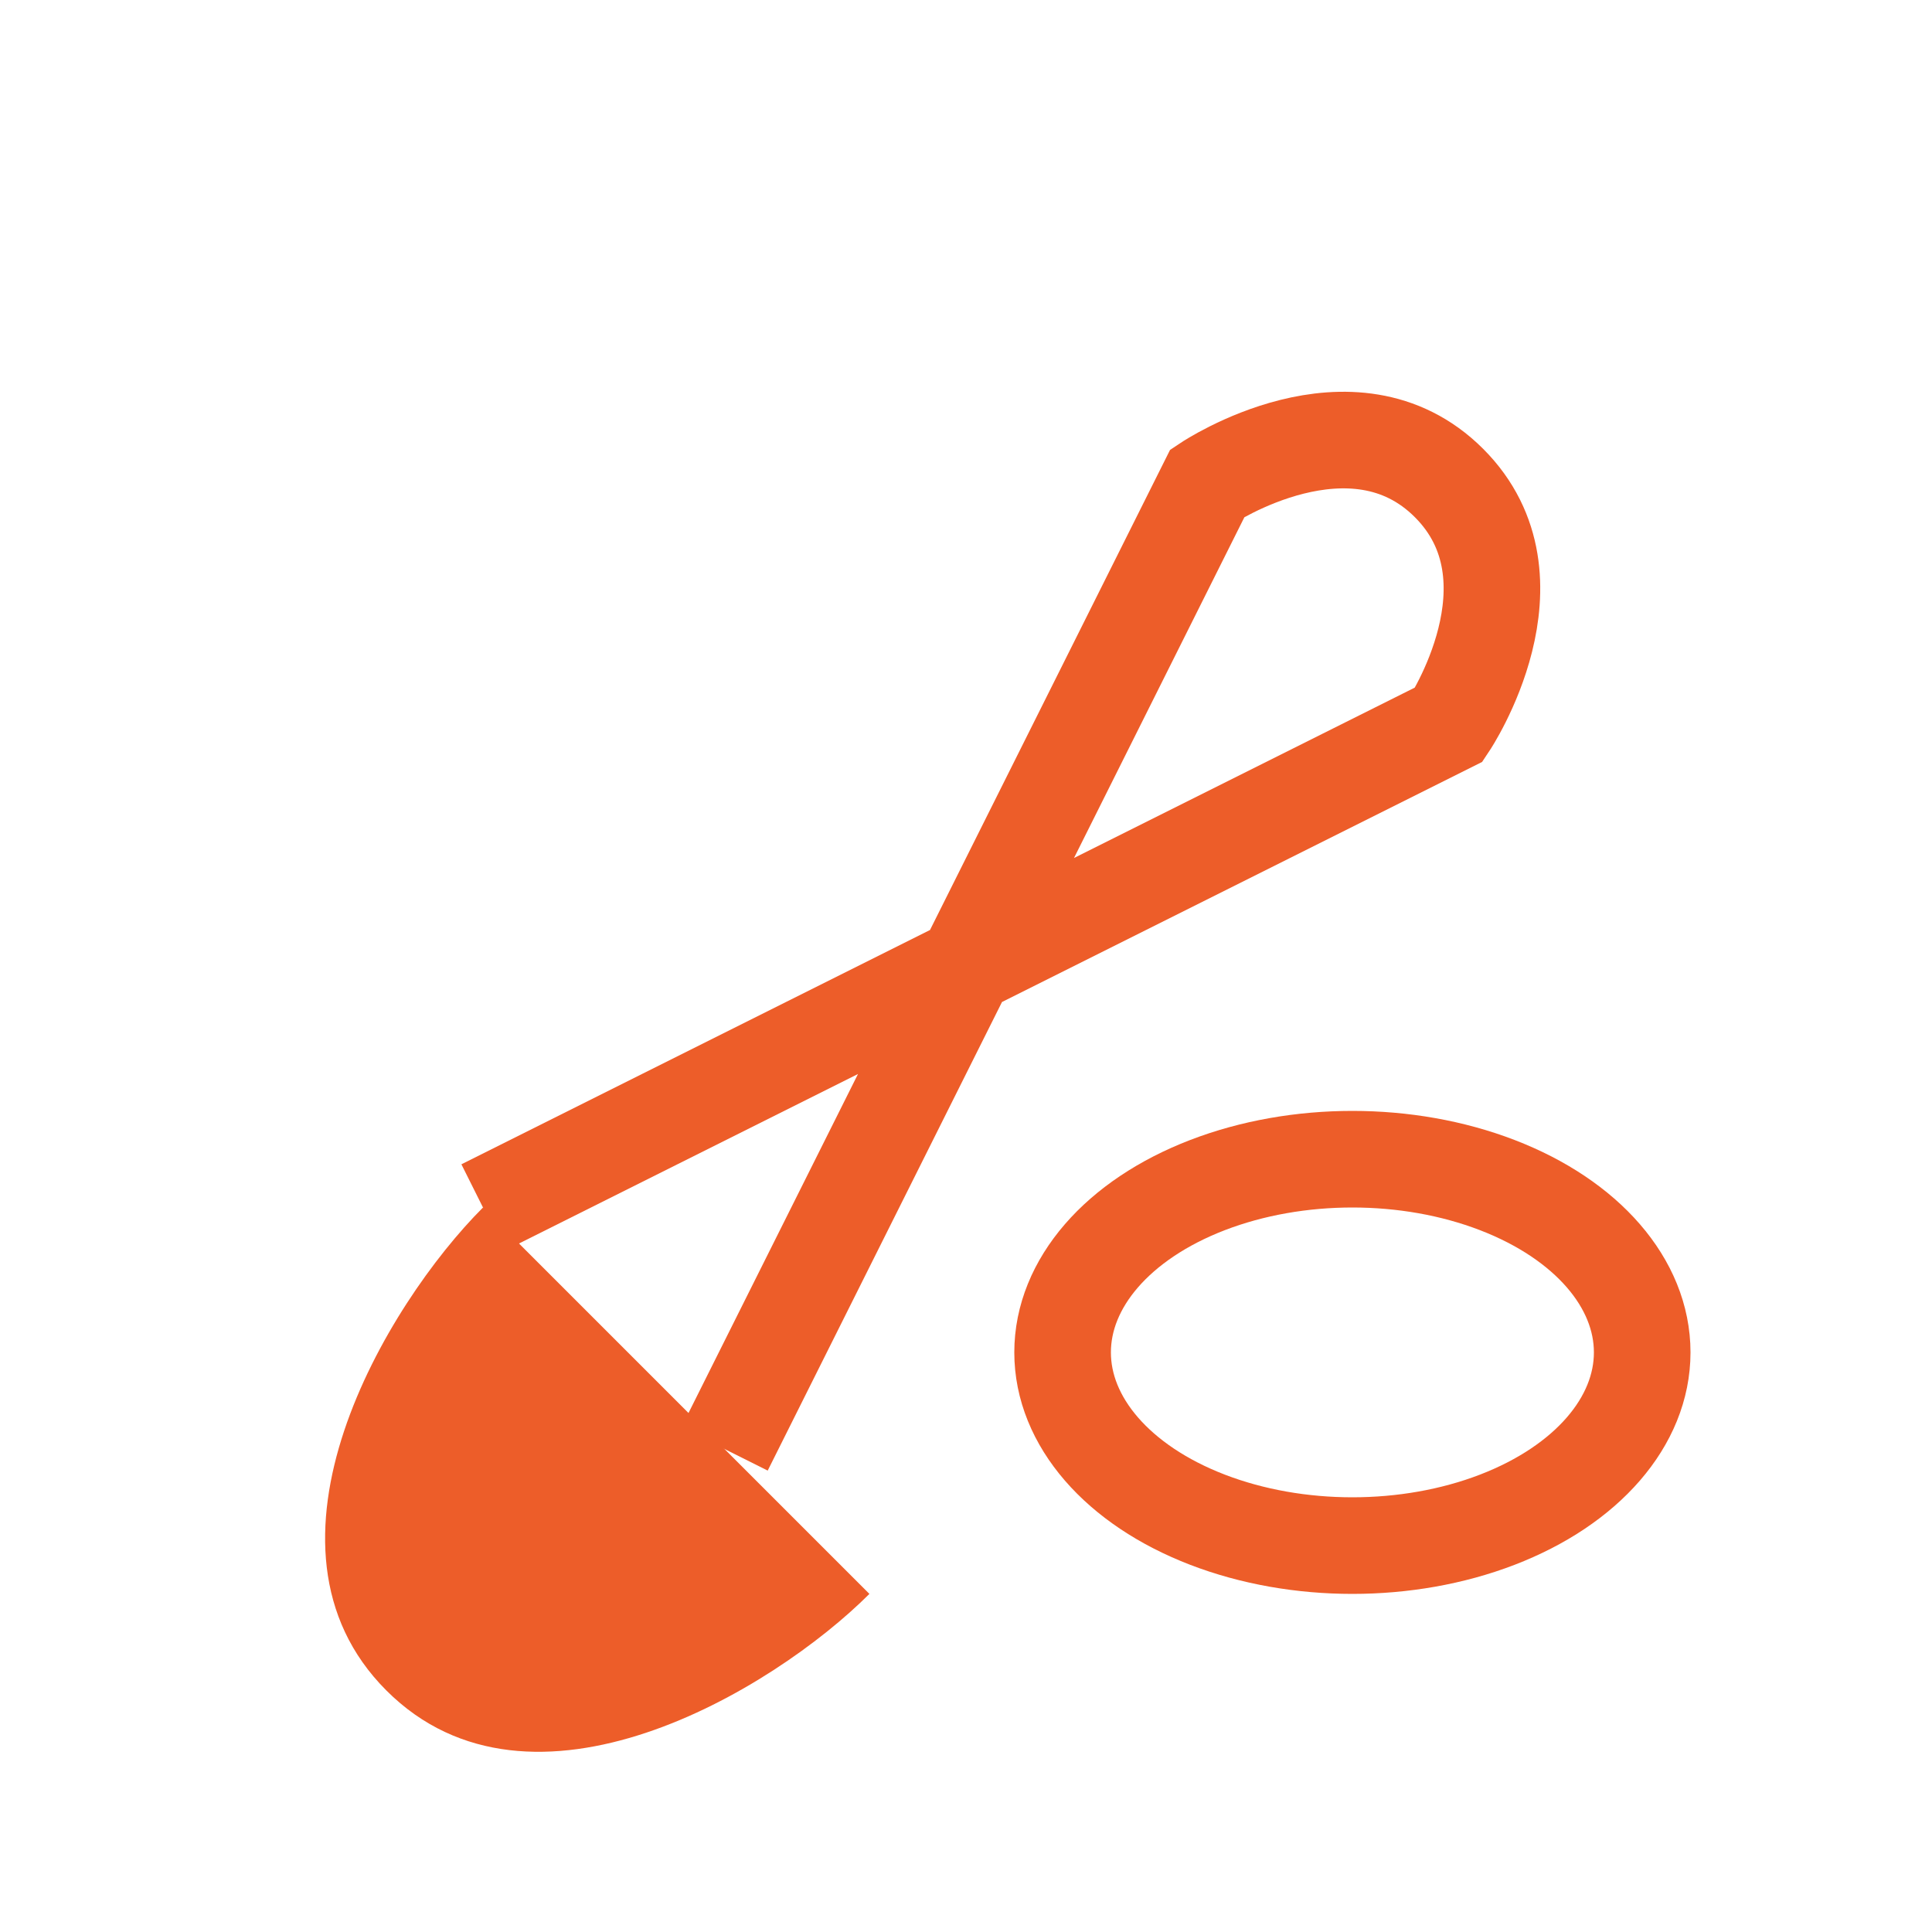 <?xml version="1.0" encoding="UTF-8"?>
<svg width="40" height="40" viewBox="0 0 40 40" xmlns="http://www.w3.org/2000/svg">
    <!-- 毛笔 -->
    <path d="M15,30 L25,10 C25,10 28,8 30,10 C32,12 30,15 30,15 L10,25" 
          fill="none" stroke="#ED5D29" stroke-width="2"/>
    
    <!-- 墨迹 -->
    <path d="M10,25 C8,27 5,32 8,35 C11,38 16,35 18,33" 
          fill="#ED5D29"/>
    
    <!-- 砚台 -->
    <ellipse cx="28" cy="28" rx="6" ry="4" 
             fill="none" stroke="#ED5D29" stroke-width="2"/>
</svg> 